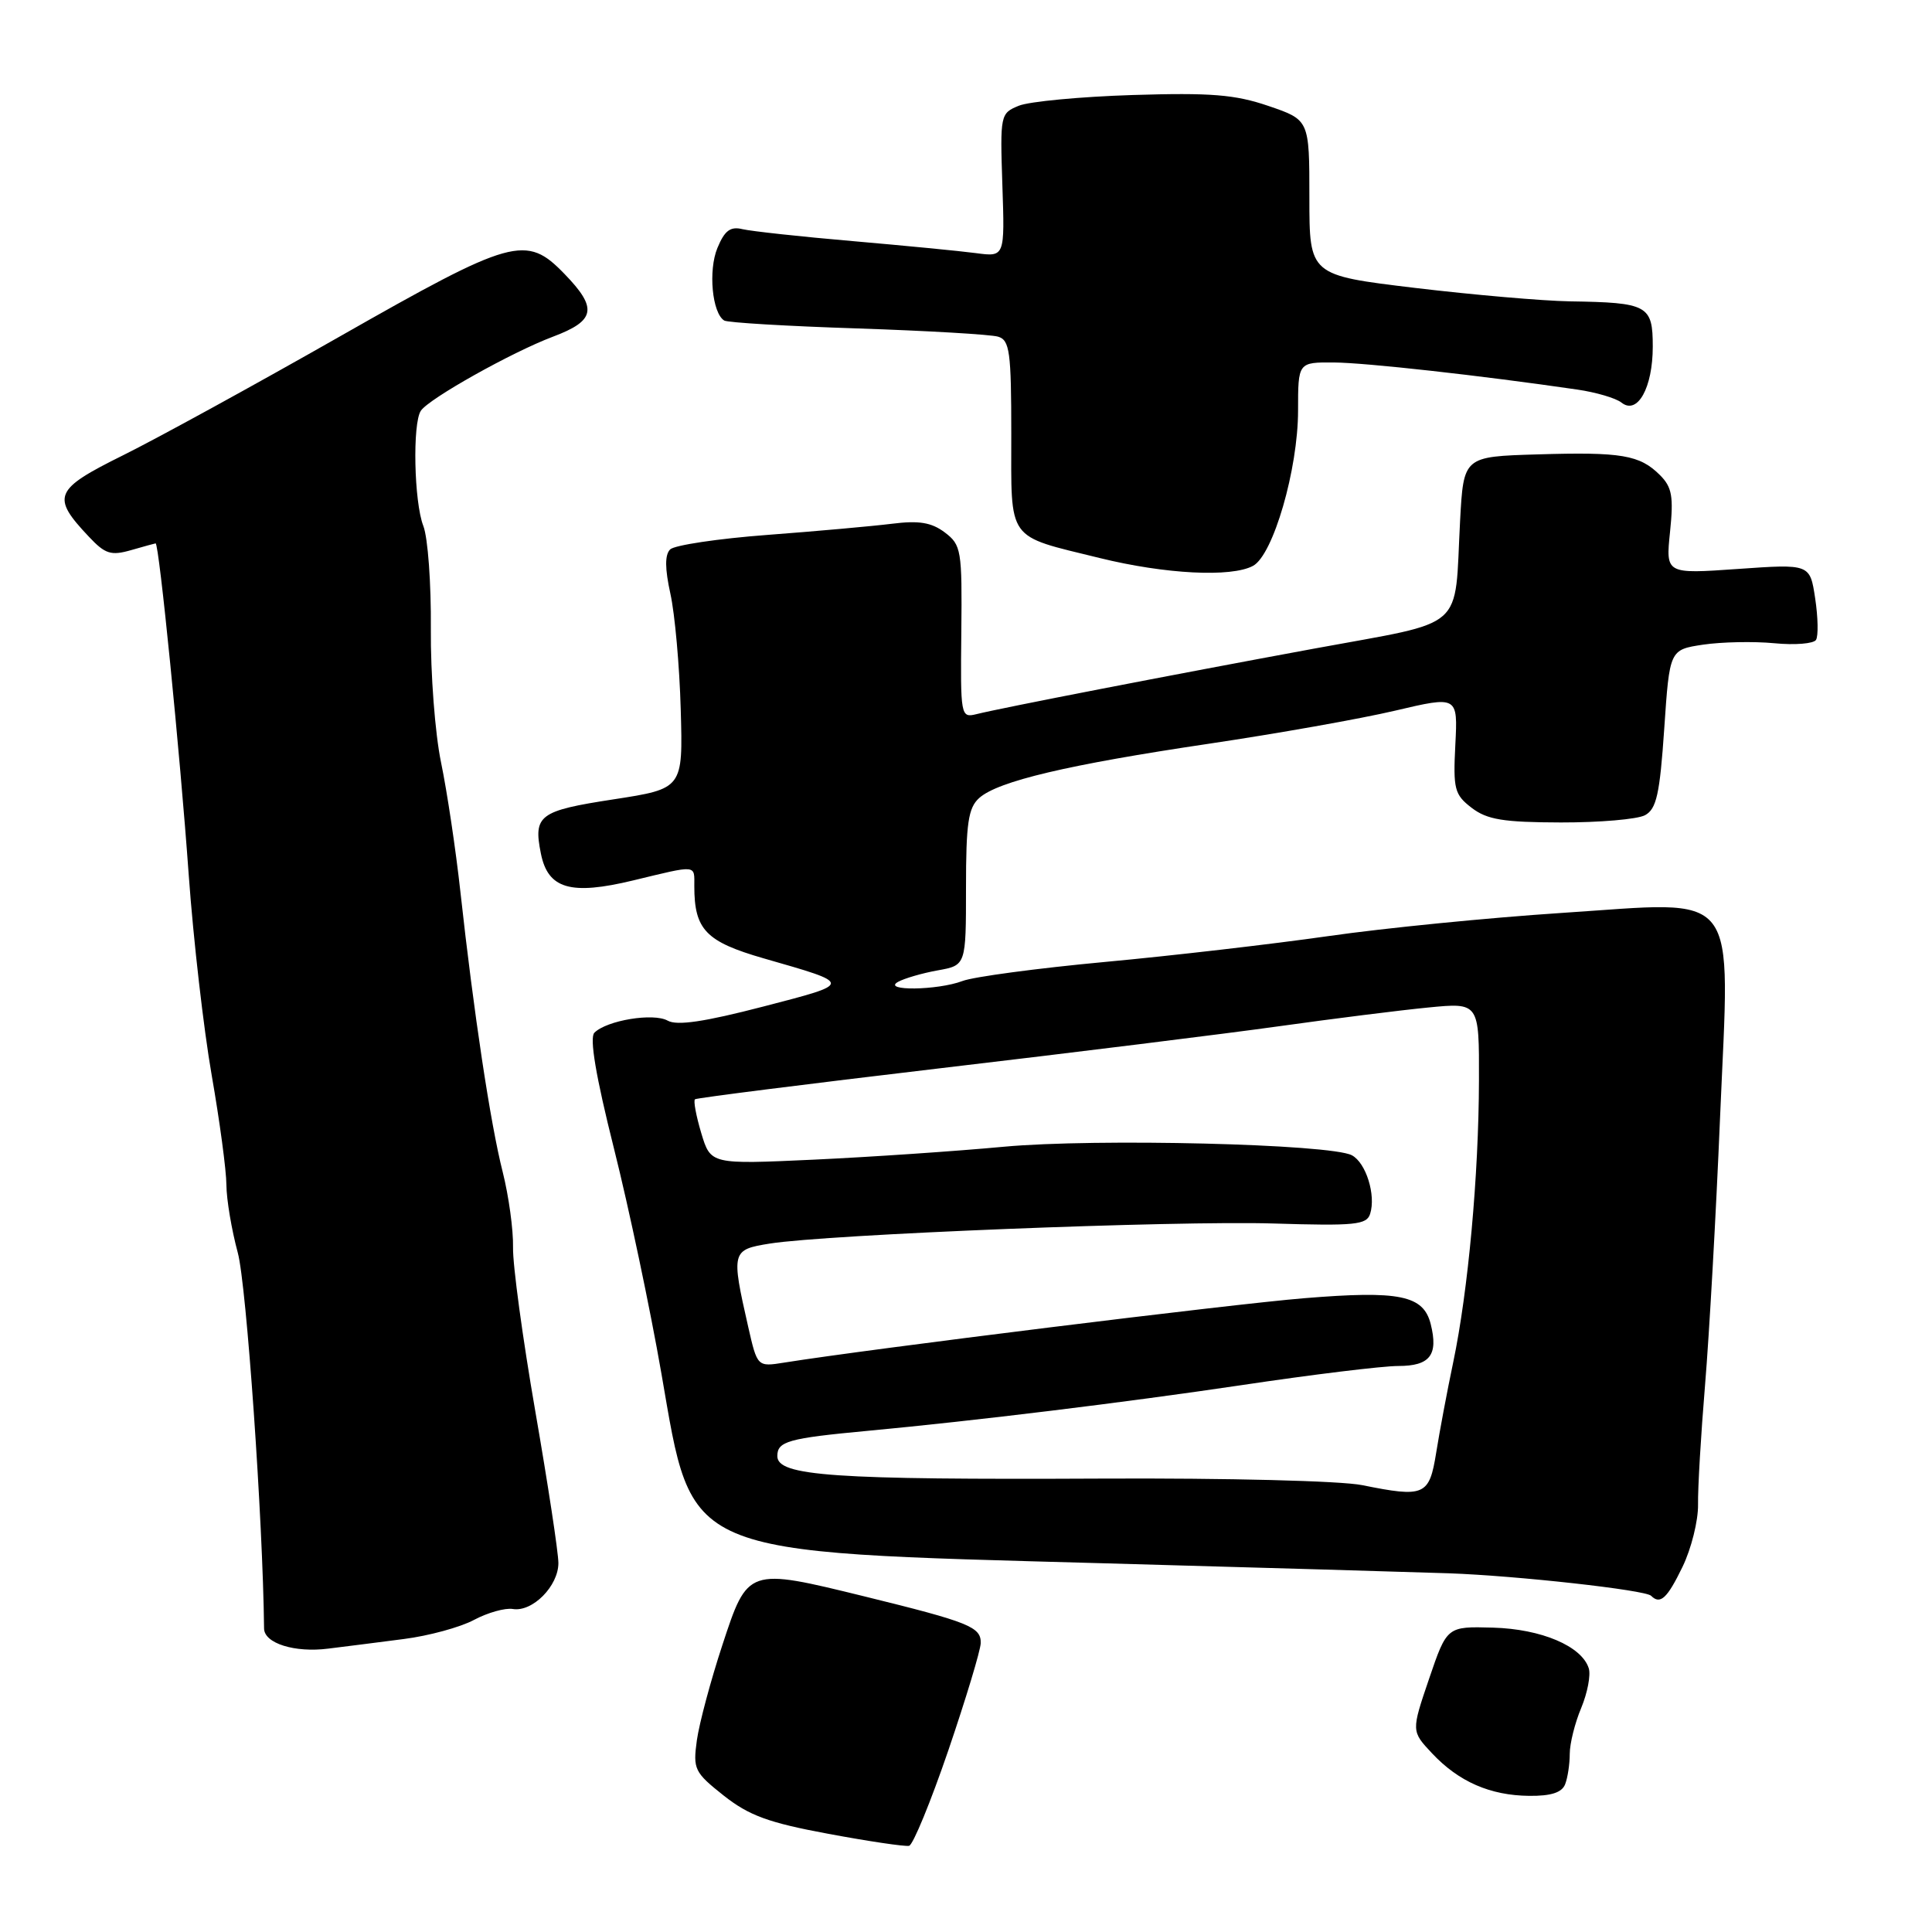 <?xml version="1.0" encoding="UTF-8" standalone="no"?>
<!DOCTYPE svg PUBLIC "-//W3C//DTD SVG 1.1//EN" "http://www.w3.org/Graphics/SVG/1.1/DTD/svg11.dtd" >
<svg xmlns="http://www.w3.org/2000/svg" xmlns:xlink="http://www.w3.org/1999/xlink" version="1.1" viewBox="0 0 256 256">
 <g >
 <path fill="currentColor"
d=" M 125.66 231.93 C 127.99 225.09 129.92 218.70 129.95 217.73 C 130.01 215.58 128.45 214.95 114.58 211.54 C 99.05 207.73 99.09 207.72 95.71 218.00 C 94.17 222.68 92.66 228.33 92.34 230.58 C 91.81 234.43 92.01 234.84 95.89 237.92 C 99.25 240.57 101.82 241.52 109.76 242.99 C 115.12 243.99 119.93 244.70 120.46 244.58 C 120.98 244.46 123.32 238.77 125.66 231.93 Z  M 207.39 236.42 C 207.73 235.55 208.00 233.73 208.00 232.39 C 208.00 231.04 208.68 228.30 209.52 226.31 C 210.35 224.31 210.80 221.95 210.52 221.06 C 209.59 218.12 204.24 215.85 197.83 215.67 C 191.73 215.50 191.73 215.50 189.36 222.45 C 187.00 229.39 187.00 229.39 189.75 232.32 C 193.29 236.09 197.46 237.91 202.64 237.96 C 205.52 237.99 206.97 237.52 207.39 236.42 Z  M 53.50 217.18 C 56.80 216.76 60.99 215.62 62.80 214.65 C 64.62 213.68 66.94 213.03 67.95 213.20 C 70.56 213.63 74.00 210.15 73.99 207.10 C 73.98 205.67 72.60 196.62 70.93 187.00 C 69.26 177.38 67.93 167.60 67.98 165.29 C 68.03 162.97 67.41 158.47 66.61 155.29 C 64.99 148.93 62.76 134.14 61.01 118.21 C 60.39 112.55 59.23 104.82 58.44 101.02 C 57.65 97.23 57.04 89.26 57.09 83.31 C 57.14 77.36 56.70 71.23 56.09 69.68 C 54.86 66.52 54.64 56.08 55.77 54.42 C 56.86 52.81 67.81 46.67 73.25 44.62 C 78.92 42.49 79.22 40.86 74.80 36.30 C 69.71 31.04 67.96 31.53 44.98 44.61 C 33.77 50.99 20.86 58.07 16.30 60.33 C 7.14 64.87 6.75 65.80 11.79 71.13 C 13.94 73.42 14.71 73.66 17.39 72.89 C 19.09 72.40 20.55 72.00 20.62 72.00 C 21.08 72.00 23.85 99.75 25.01 115.97 C 25.62 124.48 26.99 136.41 28.05 142.47 C 29.11 148.54 29.99 155.07 30.00 157.00 C 30.01 158.93 30.69 162.97 31.51 166.00 C 32.66 170.24 34.84 201.46 34.99 215.78 C 35.01 217.75 39.05 219.02 43.50 218.45 C 45.70 218.18 50.20 217.61 53.50 217.18 Z  M 222.94 207.62 C 224.11 205.21 225.03 201.49 225.00 199.37 C 224.96 197.24 225.38 190.10 225.93 183.50 C 226.48 176.90 227.38 160.93 227.92 148.00 C 229.22 117.24 230.91 119.41 206.90 120.97 C 197.33 121.60 183.43 122.97 176.00 124.04 C 168.57 125.10 155.23 126.65 146.34 127.47 C 137.45 128.30 128.99 129.43 127.53 129.99 C 124.24 131.24 116.79 131.33 119.00 130.10 C 119.83 129.64 122.19 128.95 124.25 128.58 C 128.00 127.91 128.00 127.91 128.00 117.61 C 128.00 109.07 128.30 107.04 129.75 105.74 C 132.24 103.51 141.51 101.32 160.24 98.54 C 169.18 97.21 180.25 95.25 184.84 94.17 C 193.17 92.21 193.17 92.21 192.84 98.67 C 192.54 104.56 192.72 105.29 195.00 107.04 C 197.05 108.61 199.19 108.96 206.82 108.98 C 211.94 108.99 216.96 108.56 217.97 108.02 C 219.49 107.20 219.93 105.25 220.52 96.56 C 221.23 86.09 221.23 86.09 225.67 85.42 C 228.11 85.06 232.35 84.97 235.09 85.23 C 237.82 85.50 240.32 85.29 240.63 84.79 C 240.95 84.28 240.90 81.80 240.52 79.29 C 239.83 74.72 239.83 74.72 230.27 75.39 C 220.71 76.06 220.71 76.06 221.29 70.46 C 221.77 65.80 221.55 64.55 219.96 62.96 C 217.28 60.28 214.87 59.87 203.71 60.21 C 193.93 60.50 193.93 60.50 193.47 69.00 C 192.68 83.82 194.57 82.17 174.21 85.93 C 154.90 89.49 132.74 93.79 129.38 94.63 C 127.30 95.14 127.26 94.90 127.38 83.73 C 127.49 72.88 127.38 72.21 125.19 70.55 C 123.42 69.22 121.76 68.95 118.19 69.40 C 115.61 69.72 108.17 70.39 101.66 70.88 C 95.15 71.37 89.36 72.24 88.80 72.80 C 88.08 73.52 88.10 75.34 88.83 78.67 C 89.42 81.33 90.04 88.22 90.20 94.00 C 90.50 104.50 90.50 104.50 81.29 105.92 C 71.44 107.43 70.65 108.02 71.67 113.10 C 72.61 117.79 75.61 118.66 83.90 116.66 C 92.49 114.59 92.00 114.54 92.00 117.43 C 92.00 123.19 93.53 124.78 101.20 126.99 C 113.07 130.40 113.07 130.27 101.15 133.37 C 93.37 135.39 89.71 135.94 88.47 135.24 C 86.58 134.18 80.40 135.20 78.76 136.84 C 78.09 137.51 78.95 142.62 81.35 152.17 C 83.33 160.05 86.16 173.47 87.64 182.00 C 91.88 206.42 89.93 205.58 146.50 207.15 C 167.40 207.73 187.88 208.33 192.00 208.47 C 200.99 208.79 218.02 210.68 218.78 211.45 C 219.99 212.66 220.91 211.81 222.94 207.62 Z  M 166.03 74.98 C 168.70 73.55 172.00 62.18 172.00 54.39 C 172.00 48.00 172.00 48.00 176.75 48.03 C 180.96 48.06 196.17 49.75 209.00 51.62 C 211.47 51.98 214.11 52.75 214.86 53.35 C 216.97 55.02 219.00 51.39 219.00 45.93 C 219.00 40.44 218.35 40.09 208.00 39.93 C 204.43 39.87 195.20 39.07 187.50 38.15 C 173.50 36.47 173.50 36.47 173.50 26.18 C 173.50 15.89 173.50 15.89 168.08 14.04 C 163.63 12.52 160.43 12.27 150.08 12.59 C 143.16 12.81 136.38 13.45 135.00 14.01 C 132.55 15.01 132.51 15.20 132.82 24.54 C 133.14 34.05 133.14 34.05 129.32 33.54 C 127.22 33.26 119.88 32.55 113.00 31.95 C 106.12 31.36 99.56 30.64 98.40 30.37 C 96.78 29.97 96.02 30.54 95.06 32.86 C 93.83 35.83 94.36 41.48 95.96 42.47 C 96.40 42.75 104.35 43.22 113.63 43.52 C 122.91 43.83 131.29 44.32 132.25 44.61 C 133.79 45.07 134.00 46.59 134.00 57.53 C 134.00 71.90 133.27 70.88 145.71 73.94 C 154.40 76.08 163.15 76.53 166.03 74.98 Z  M 180.50 196.79 C 177.69 196.22 162.57 195.84 146.00 195.92 C 110.35 196.09 103.00 195.58 103.00 192.94 C 103.00 190.98 104.42 190.58 115.00 189.59 C 129.24 188.26 149.02 185.84 164.50 183.54 C 173.85 182.14 183.20 181.00 185.28 181.00 C 189.48 181.00 190.60 179.55 189.58 175.46 C 188.62 171.63 185.48 170.98 172.81 172.02 C 163.21 172.80 115.16 178.75 103.92 180.55 C 100.35 181.12 100.35 181.12 99.14 175.81 C 96.87 165.81 96.93 165.59 102.00 164.78 C 109.66 163.56 155.83 161.72 168.76 162.12 C 179.53 162.45 181.09 162.30 181.55 160.84 C 182.34 158.36 181.00 154.07 179.13 153.08 C 176.29 151.58 145.20 150.82 133.00 151.95 C 126.67 152.54 115.35 153.31 107.83 153.66 C 94.17 154.29 94.17 154.29 92.92 150.14 C 92.24 147.86 91.86 145.84 92.09 145.66 C 92.32 145.48 106.90 143.64 124.50 141.56 C 142.10 139.49 162.35 136.98 169.50 135.98 C 176.65 134.98 185.54 133.86 189.25 133.50 C 196.00 132.84 196.00 132.84 195.97 143.17 C 195.94 155.71 194.54 171.06 192.56 180.50 C 191.75 184.35 190.74 189.75 190.30 192.50 C 189.39 198.18 188.76 198.46 180.50 196.79 Z "/>
</g>
</svg>